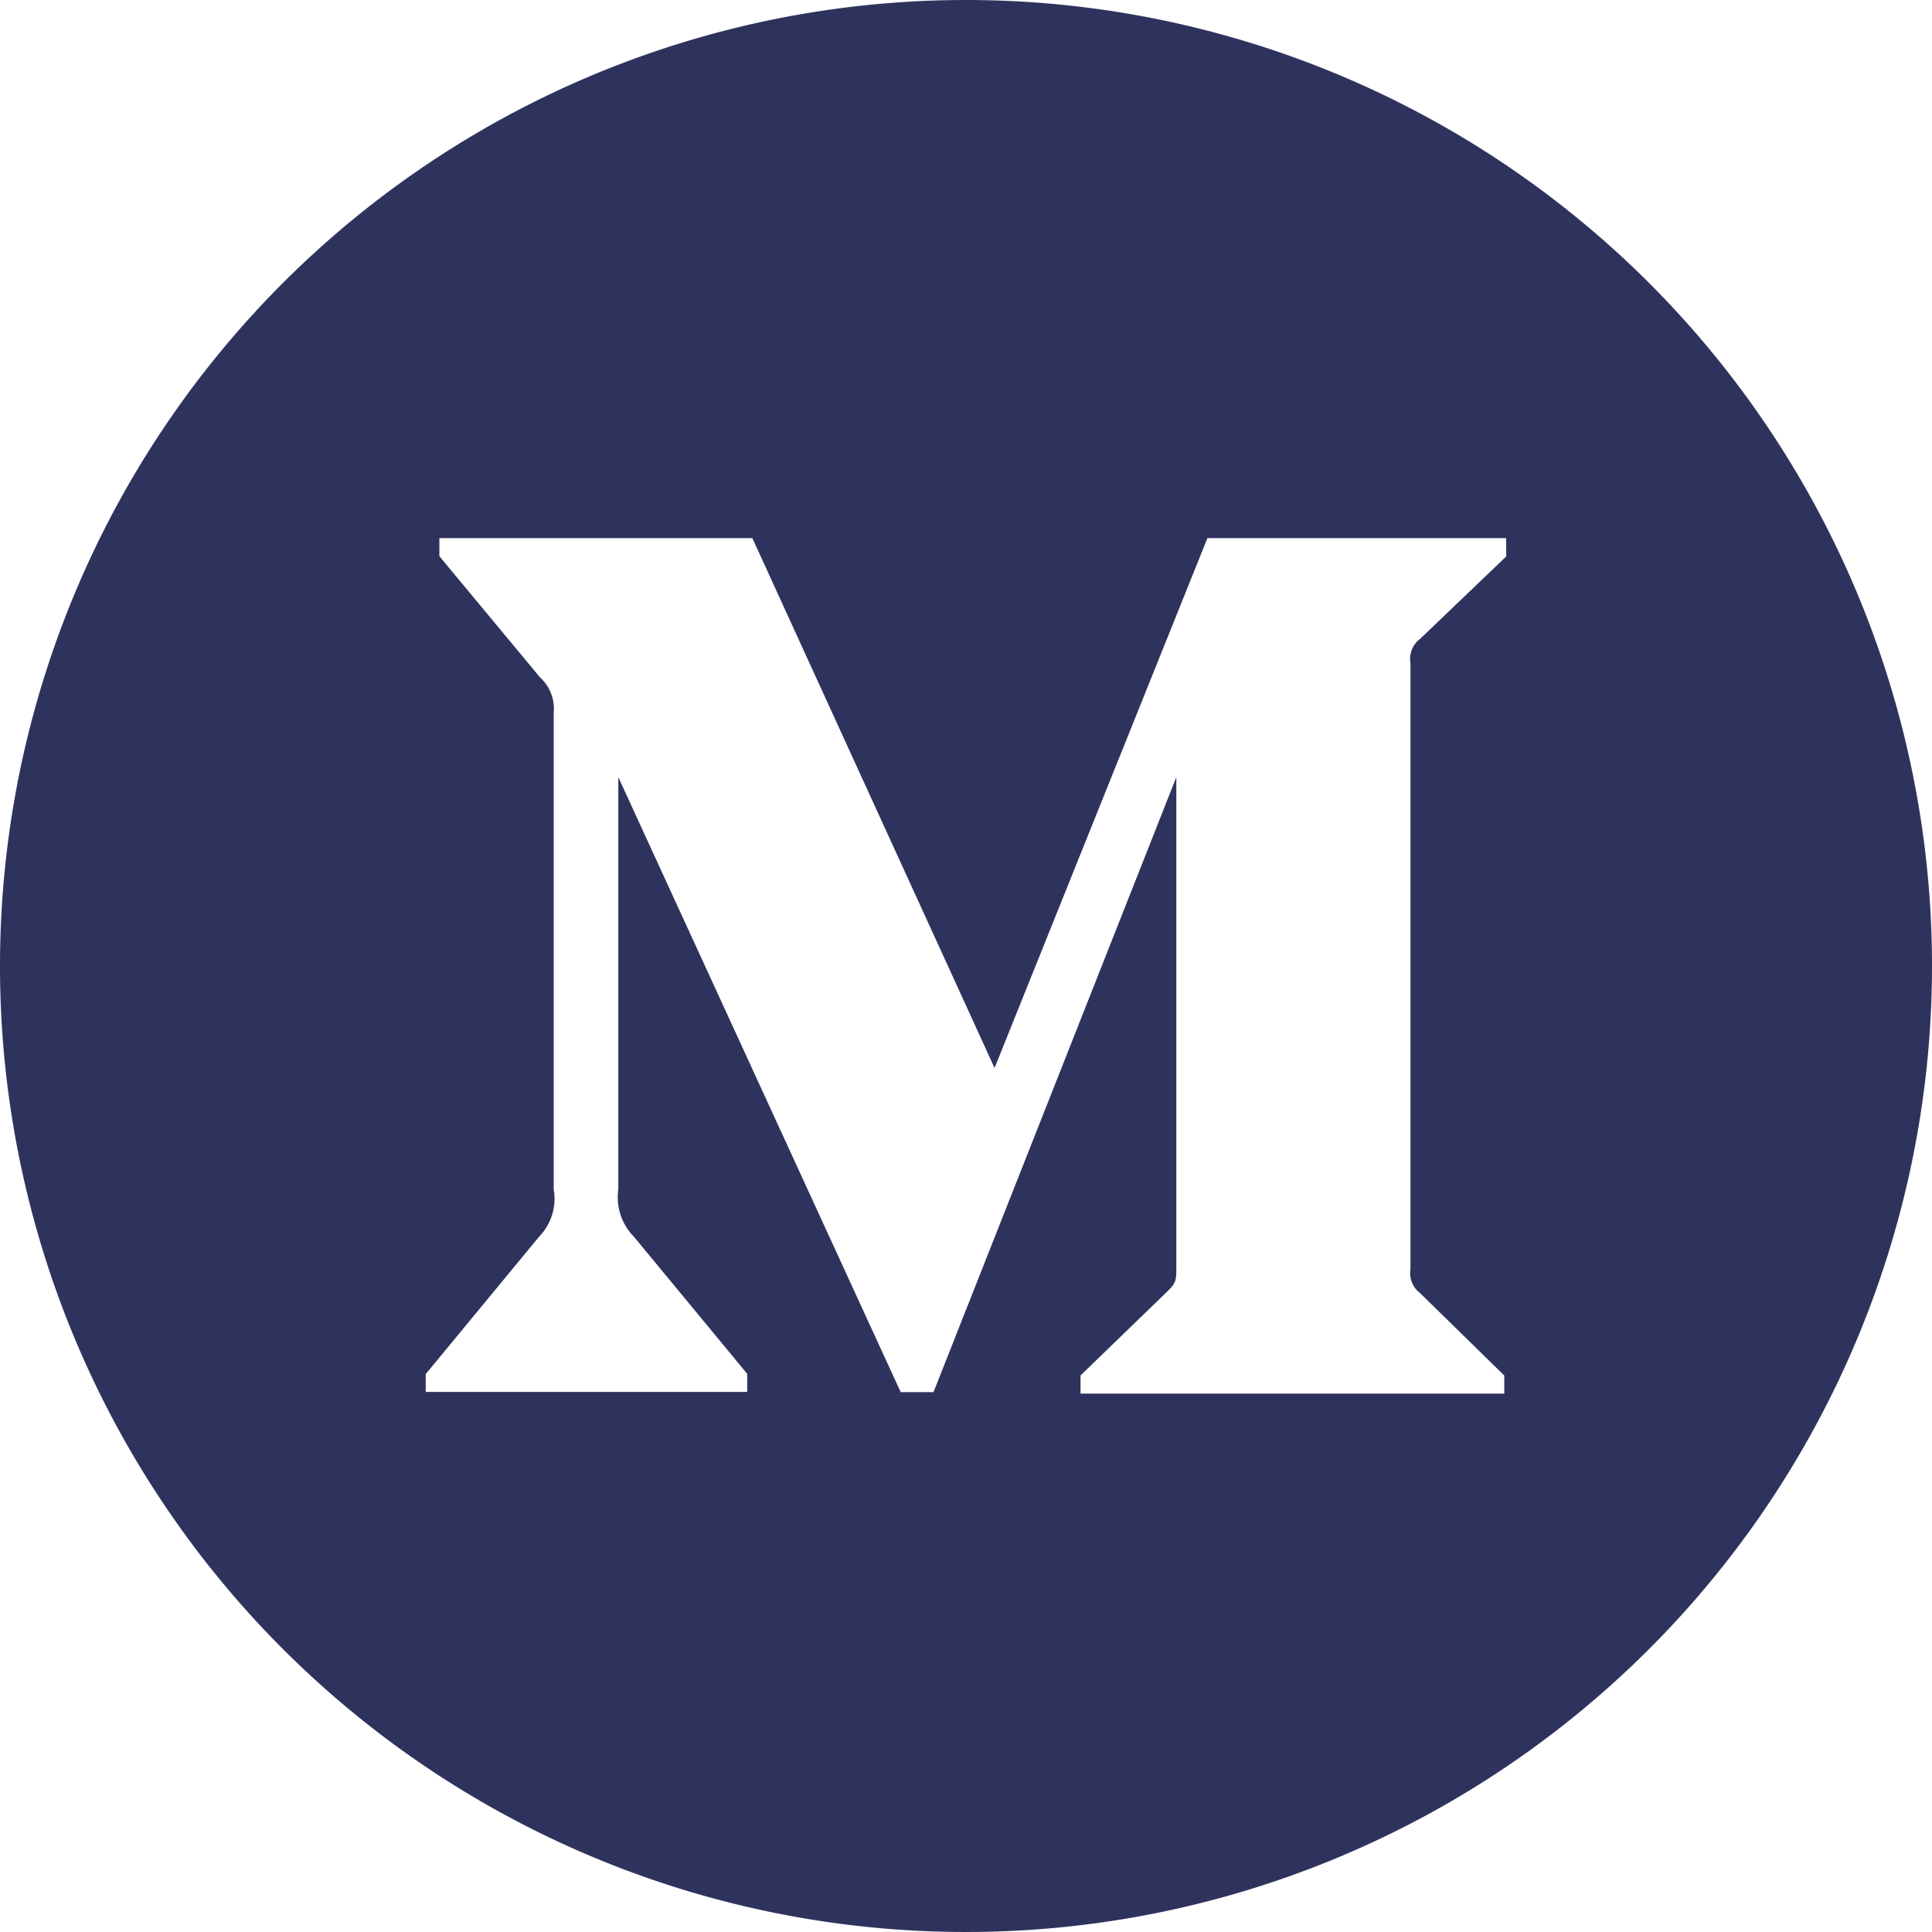 <svg xmlns="http://www.w3.org/2000/svg" width="50" height="50" viewBox="0 0 50 50">
  <path id="Trazado_1511" data-name="Trazado 1511" d="M616.222,924.556a25,25,0,1,0,25,25A25,25,0,0,0,616.222,924.556Zm13.982,14.4-2.231,2.135h0a.645.645,0,0,0-.248.622V957.4a.648.648,0,0,0,.249.622l2.179,2.133v.467H619.186v-.469l2.26-2.187c.219-.219.219-.288.219-.622V944.669l-6.284,15.915h-.849l-7.308-15.915v10.666a1.45,1.45,0,0,0,.4,1.223l2.936,3.553v.467H602.24v-.461l2.936-3.558a1.406,1.406,0,0,0,.376-1.223V943a1.094,1.094,0,0,0-.353-.912l-2.606-3.138v-.467h8.1l6.268,13.712,5.509-13.712h7.73Z" transform="translate(-591.222 -924.556)" fill="#2e335e"/>
</svg>
